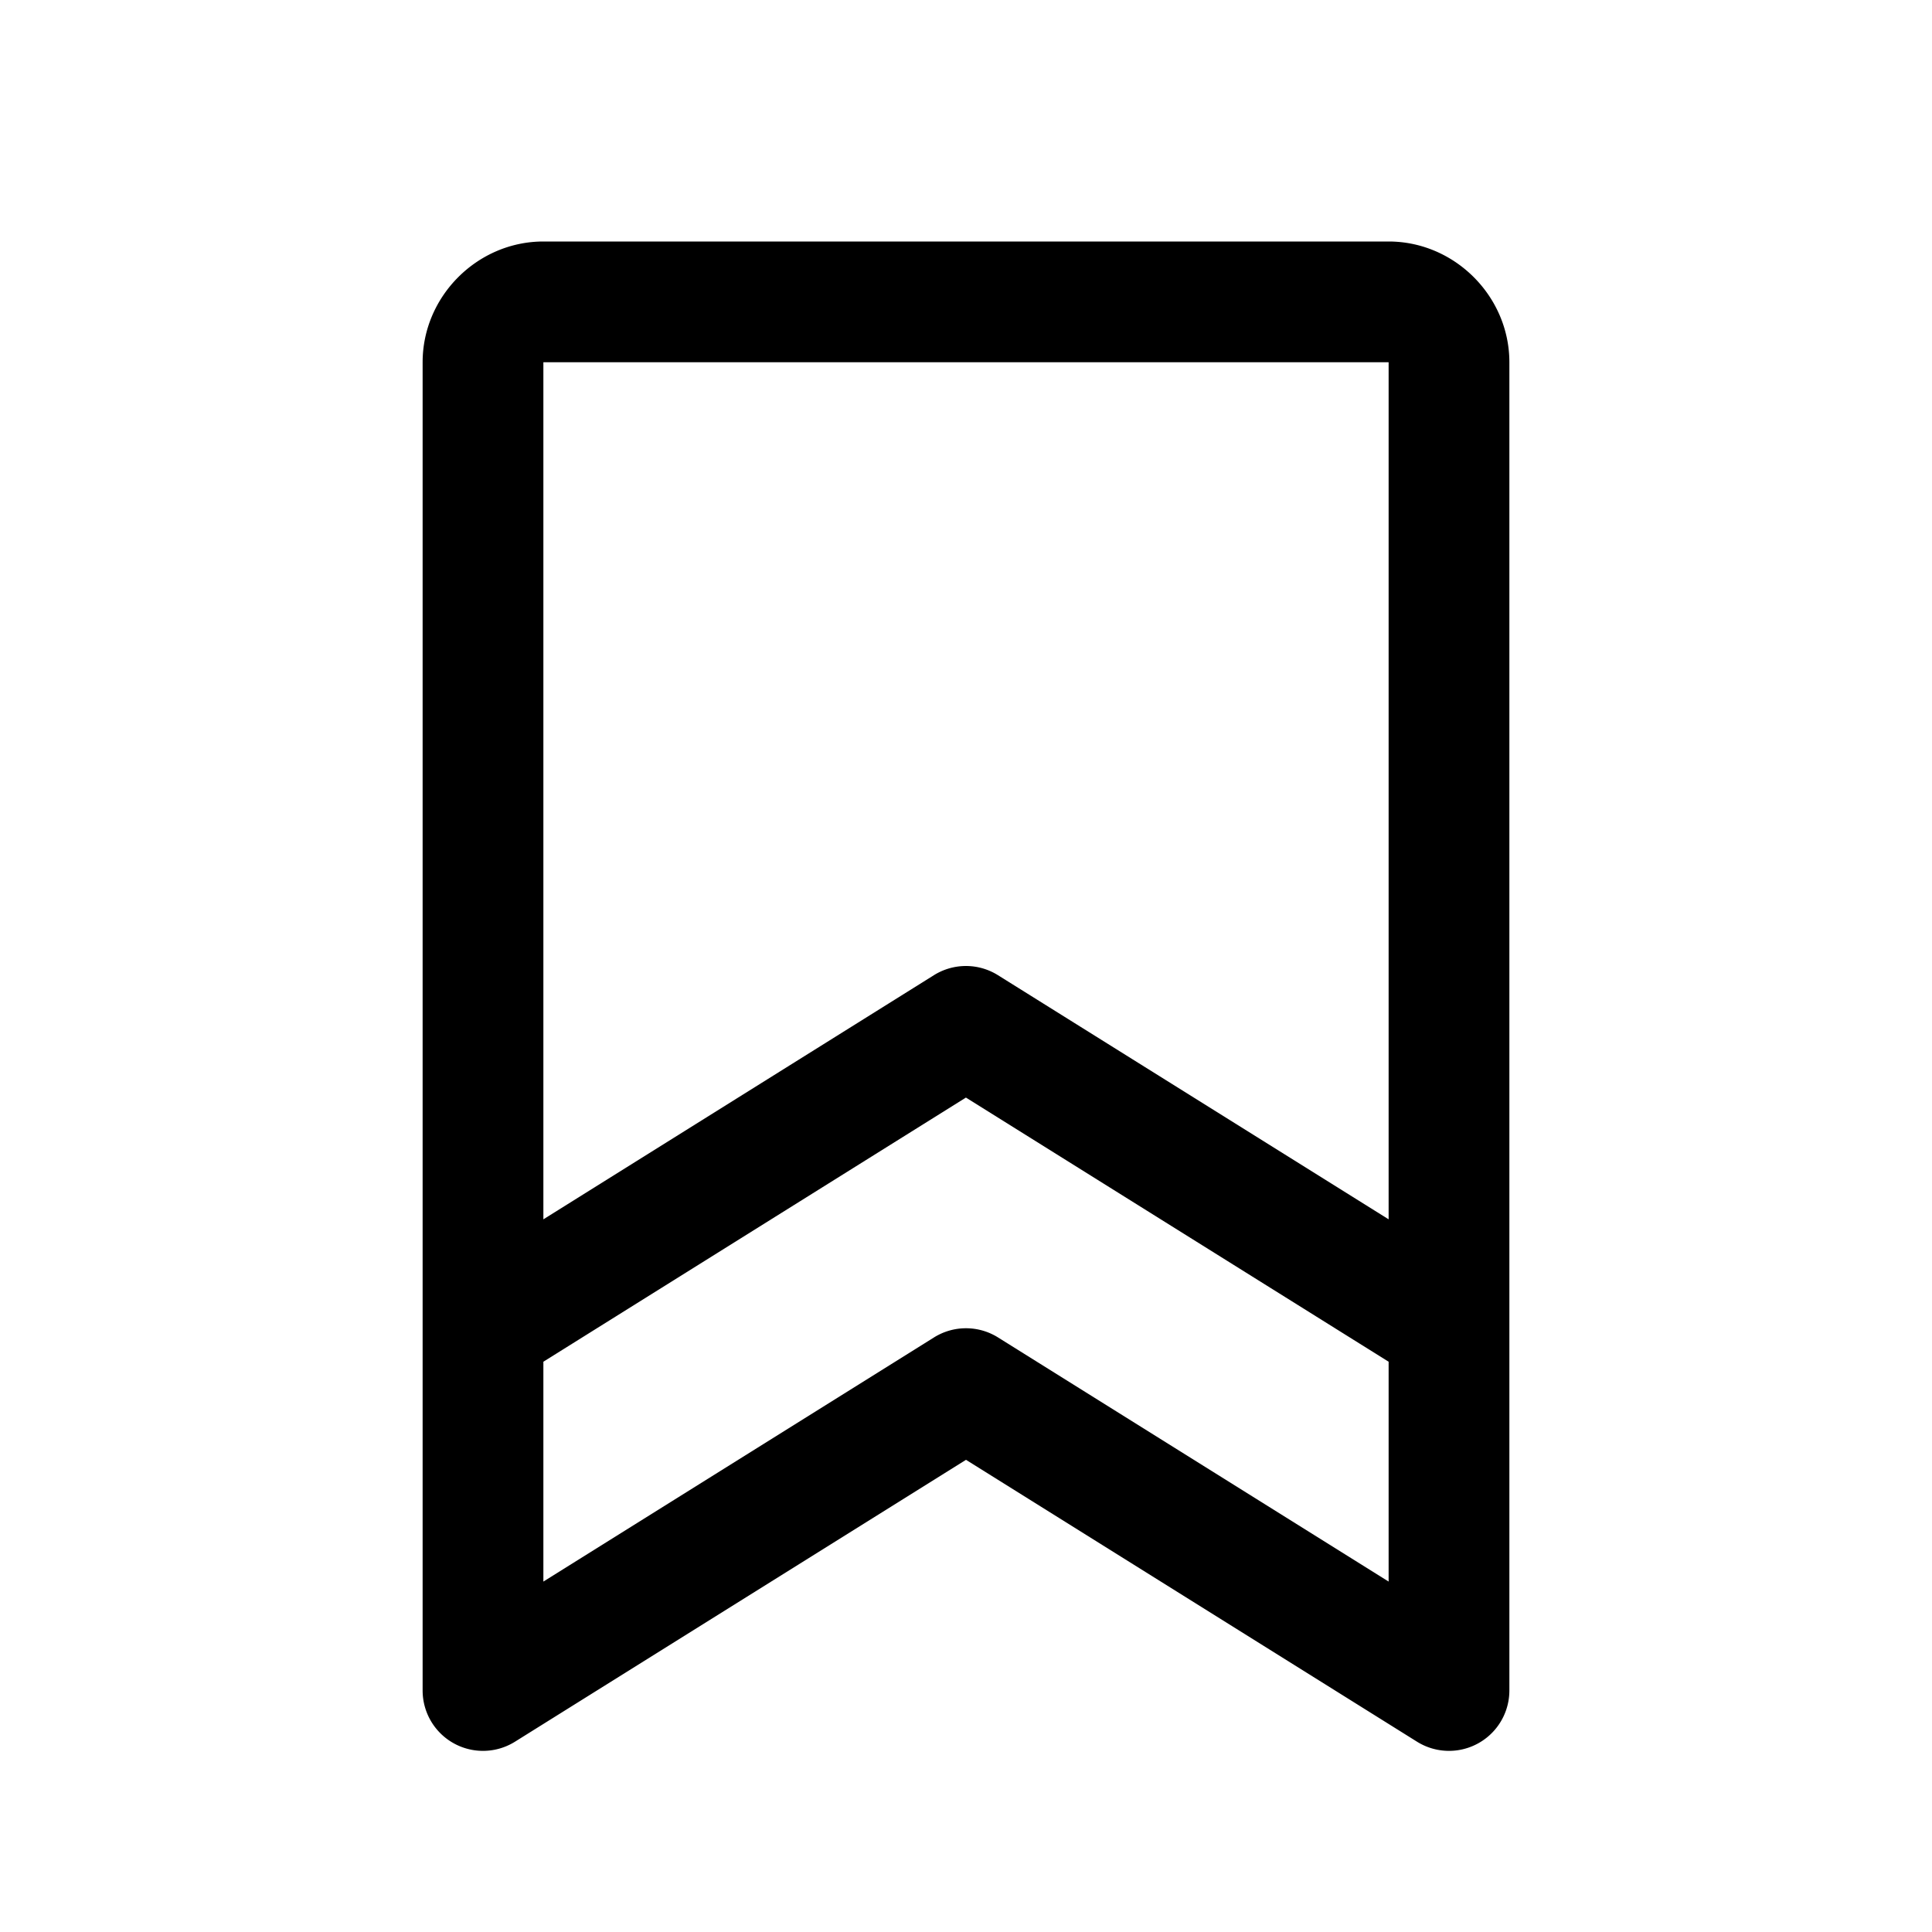 <svg xmlns="http://www.w3.org/2000/svg" viewBox="0 0 256 256"><path d="M72 32c-8.742 0-16 7.258-16 16v176a8 8 0 0 0 12.24 6.783l59.76-37.35 59.76 37.35A8 8 0 0 0 200 224V48c0-8.742-7.258-16-16-16zm0 16h112v113.566l-51.77-32.351a8 8 0 0 0-4.24-1.215 8 8 0 0 0-4.24 1.217L72 161.567zm55.99 97.434L184 180.436v29.13l-51.76-32.35a8 8 0 0 0-8.48 0L72 209.567v-29.132z"/></svg>